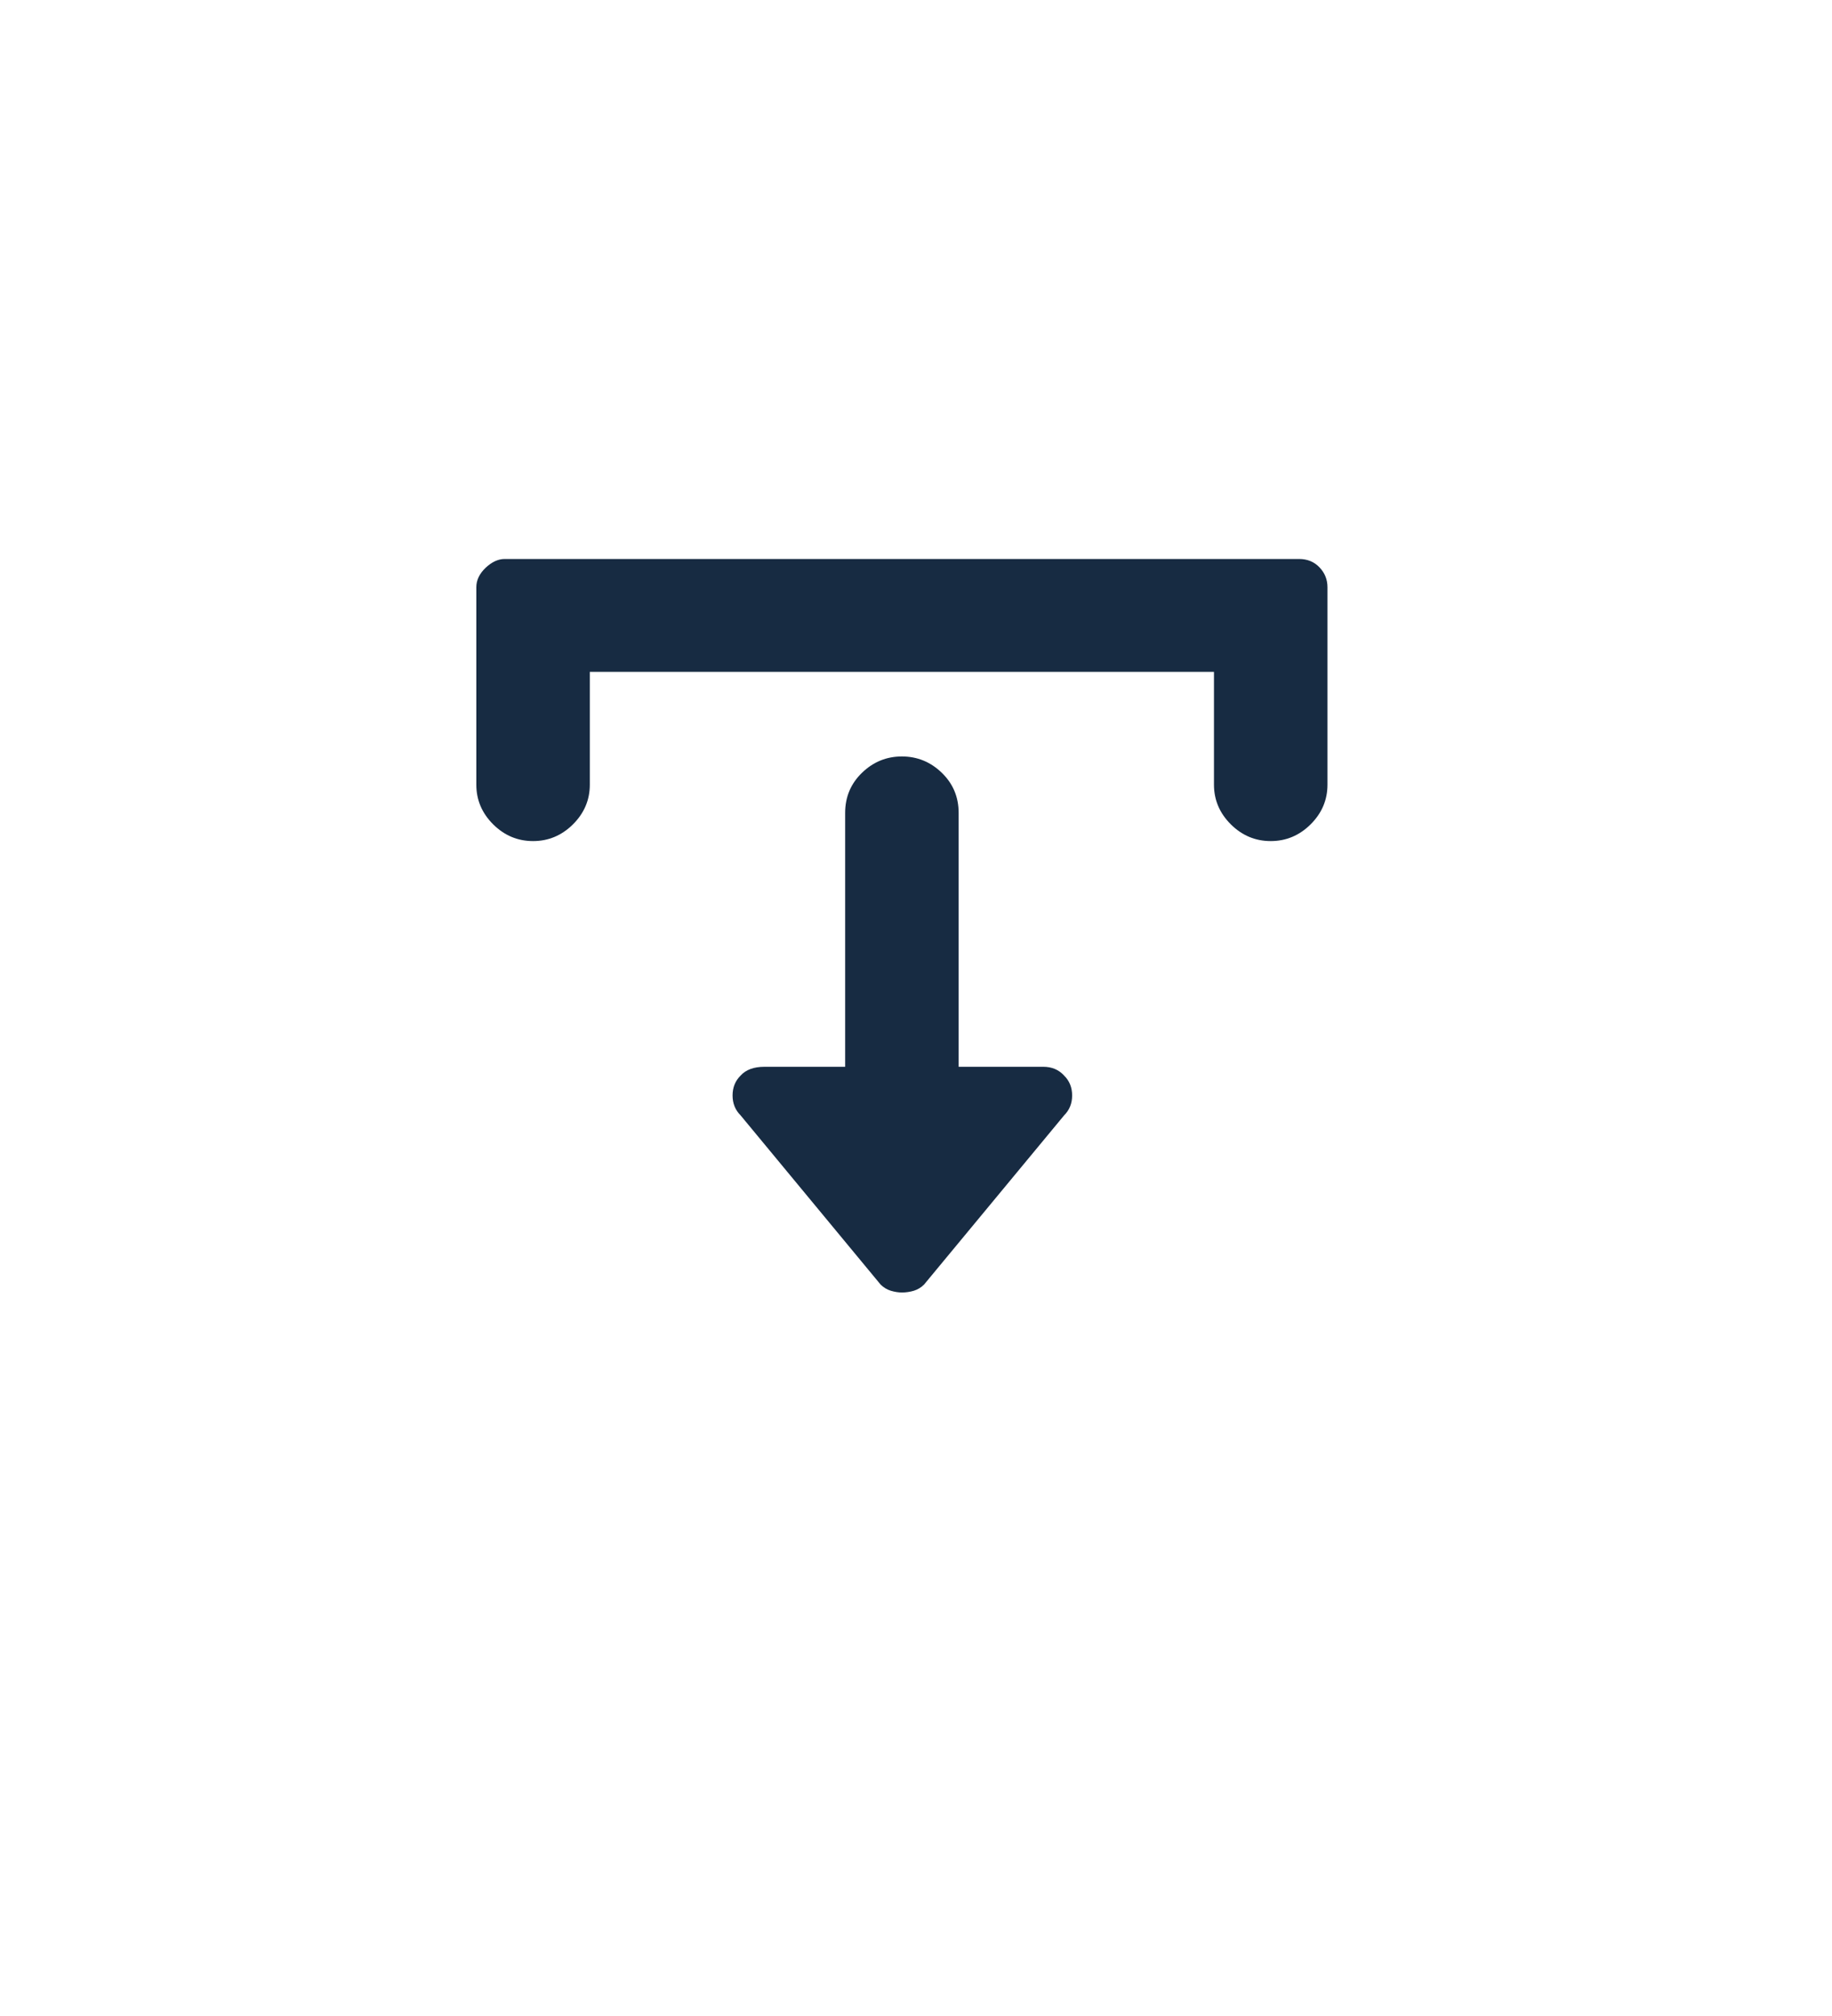 <svg width="40" height="44" viewBox="0 0 40 44" version="1.1" xmlns="http://www.w3.org/2000/svg" xmlns:xlink="http://www.w3.org/1999/xlink">
<title>Group</title>
<desc>Created using Figma</desc>
<g id="Canvas" transform="translate(-31952 -26078)">
<g id="Group">
<g id="Facebook Copy" filter="url(#filter0_d)">
<use xlink:href="#path0_fill" transform="translate(31952.3 26078.2)" fill="#FFFFFF"/>
</g>
<g id="e8e3">
<g id="Vector">
<use xlink:href="#path1_fill" transform="translate(31962.4 26090.2)" fill="#172B42"/>
</g>
</g>
</g>
</g>
<defs>
<filter id="filter0_d" filterUnits="userSpaceOnUse" x="31952" y="26078" width="40" height="44" color-interpolation-filters="sRGB">
<feFlood flood-opacity="0" result="BackgroundImageFix"/>
<feColorMatrix in="SourceAlpha" type="matrix" values="0 0 0 0 0 0 0 0 0 0 0 0 0 0 0 0 0 0 255 0"/>
<feOffset dx="0" dy="4"/>
<feColorMatrix type="matrix" values="0 0 0 0 0 0 0 0 0 0 0 0 0 0 0 0 0 0 0.074 0"/>
<feBlend mode="normal" in2="BackgroundImageFix" result="effect1_dropShadow"/>
<feBlend mode="normal" in="SourceGraphic" in2="effect1_dropShadow" result="shape"/>
</filter>
<path id="path0_fill" fill-rule="evenodd" d="M 38.829 19.415C 38.829 30.137 30.137 38.829 19.415 38.829C 8.692 38.829 0 30.137 0 19.415C 0 8.692 8.692 0 19.415 0C 30.137 0 38.829 8.692 38.829 19.415Z"/>
<path id="path1_fill" d="M 11.77 11.083L 10.531 11.083L 10.531 5.542C 10.531 5.195 10.408 4.903 10.163 4.666C 9.918 4.429 9.627 4.31 9.292 4.31C 8.956 4.31 8.666 4.429 8.421 4.666C 8.176 4.903 8.053 5.195 8.053 5.542L 8.053 11.083L 6.814 11.083C 6.698 11.083 6.524 11.083 6.291 11.083C 6.059 11.083 5.885 11.147 5.769 11.276C 5.653 11.391 5.595 11.535 5.595 11.709C 5.595 11.882 5.653 12.026 5.769 12.142L 8.827 15.836C 8.892 15.9 8.966 15.945 9.05 15.971C 9.134 15.996 9.215 16.009 9.292 16.009C 9.382 16.009 9.469 15.996 9.553 15.971C 9.637 15.945 9.711 15.9 9.776 15.836L 12.835 12.142C 12.951 12.026 13.009 11.882 13.009 11.709C 13.009 11.535 12.951 11.391 12.835 11.276C 12.718 11.147 12.567 11.083 12.38 11.083C 12.192 11.083 11.989 11.083 11.77 11.083ZM 17.964 0L 0.619 0C 0.478 0 0.339 0.064 0.203 0.192C 0.068 0.321 0 0.462 0 0.616L 0 4.926C 0 5.259 0.123 5.548 0.368 5.792C 0.613 6.035 0.903 6.157 1.239 6.157C 1.574 6.157 1.865 6.035 2.11 5.792C 2.355 5.548 2.478 5.259 2.478 4.926L 2.478 2.463L 16.106 2.463L 16.106 4.926C 16.106 5.259 16.229 5.548 16.474 5.792C 16.719 6.035 17.009 6.157 17.345 6.157C 17.68 6.157 17.971 6.035 18.216 5.792C 18.461 5.548 18.584 5.259 18.584 4.926L 18.584 0.616C 18.584 0.449 18.526 0.305 18.41 0.183C 18.294 0.061 18.145 0 17.964 0Z"/>
</defs>
</svg>
